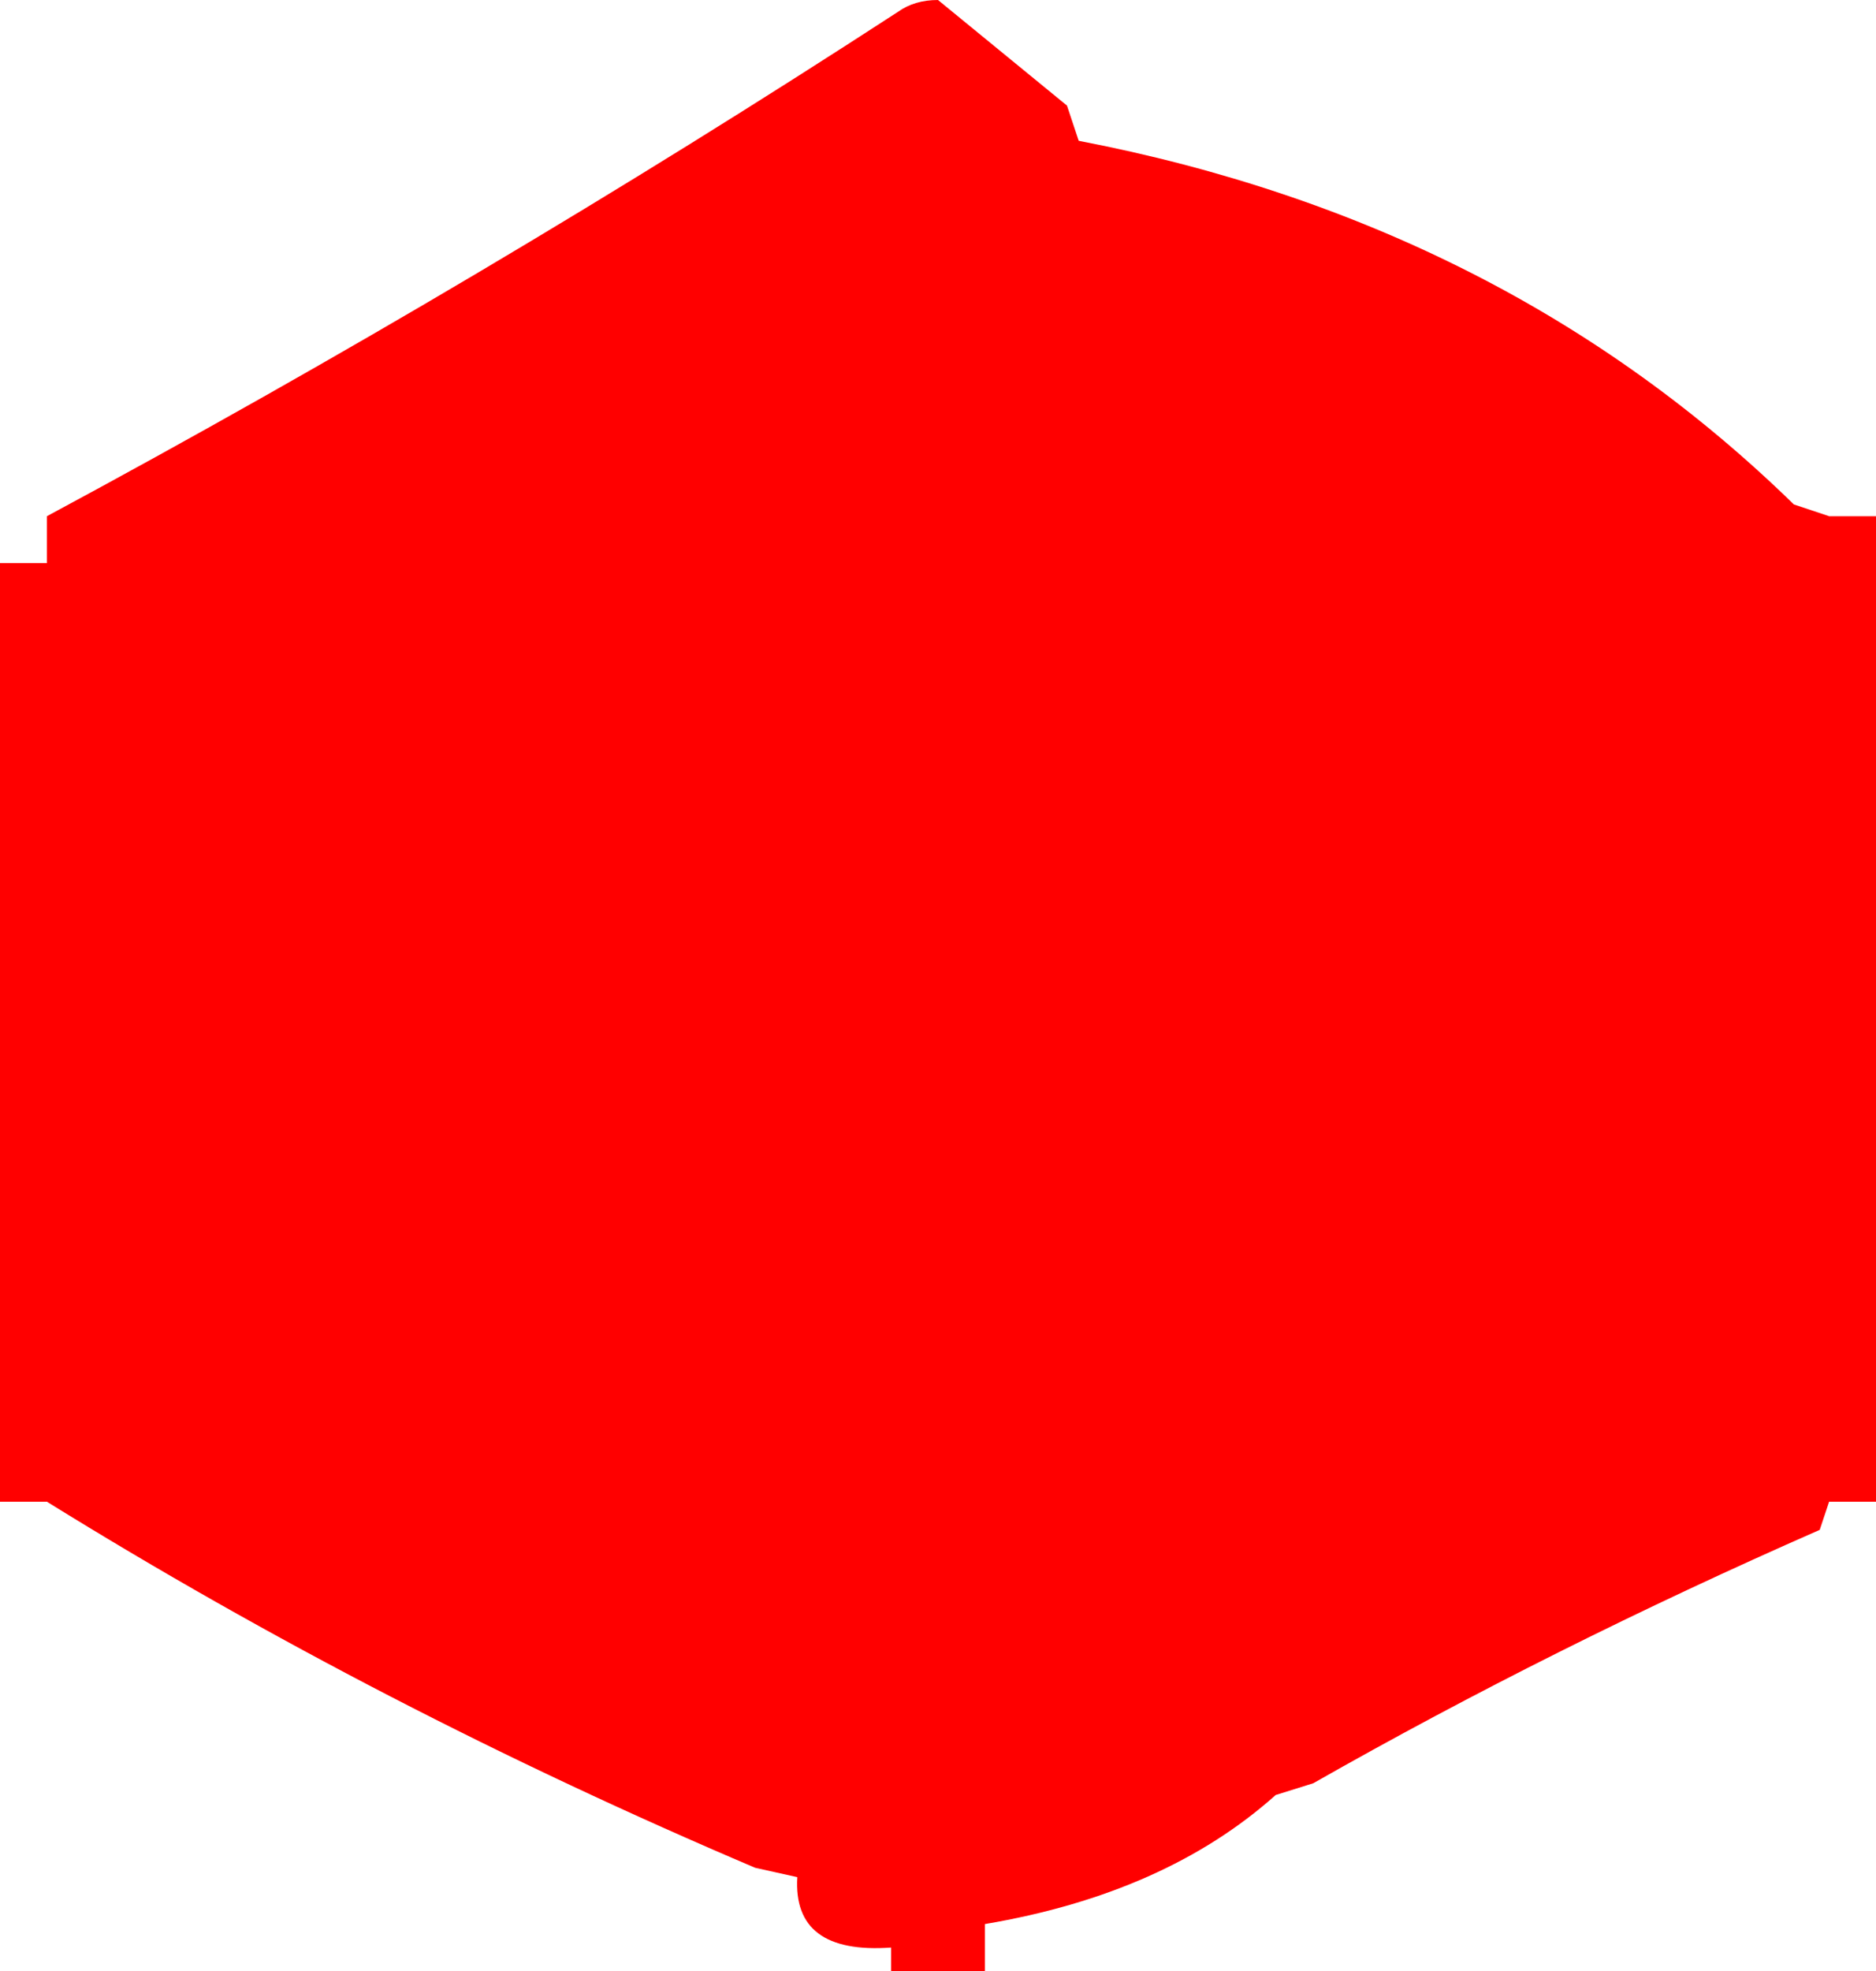 <?xml version="1.0" encoding="UTF-8" standalone="no"?>
<svg xmlns:xlink="http://www.w3.org/1999/xlink" height="42.0px" width="40.0px" xmlns="http://www.w3.org/2000/svg">
  <g transform="matrix(1.0, 0.0, 0.0, 1.0, 0.0, -1.0)">
    <path d="M39.0 12.0 L40.0 12.0 40.0 32.0 40.0 33.0 39.0 33.0 38.8 33.6 Q33.1 36.1 28.0 39.0 L27.2 39.25 Q24.85 41.35 21.0 42.0 L21.0 43.0 20.0 43.0 19.0 43.0 19.0 42.5 Q16.9 42.65 17.0 41.0 L16.1 40.8 Q8.1 37.4 1.0 33.0 L0.0 33.0 0.0 32.0 0.0 13.0 1.0 13.0 1.0 12.0 Q10.3 7.0 19.15 1.25 19.5 1.0 20.0 1.0 L22.75 3.25 23.0 4.0 Q32.1 5.75 38.25 11.75 L39.0 12.0" fill="#ff0000" fill-rule="evenodd" stroke="none"/>
  </g>
</svg>
